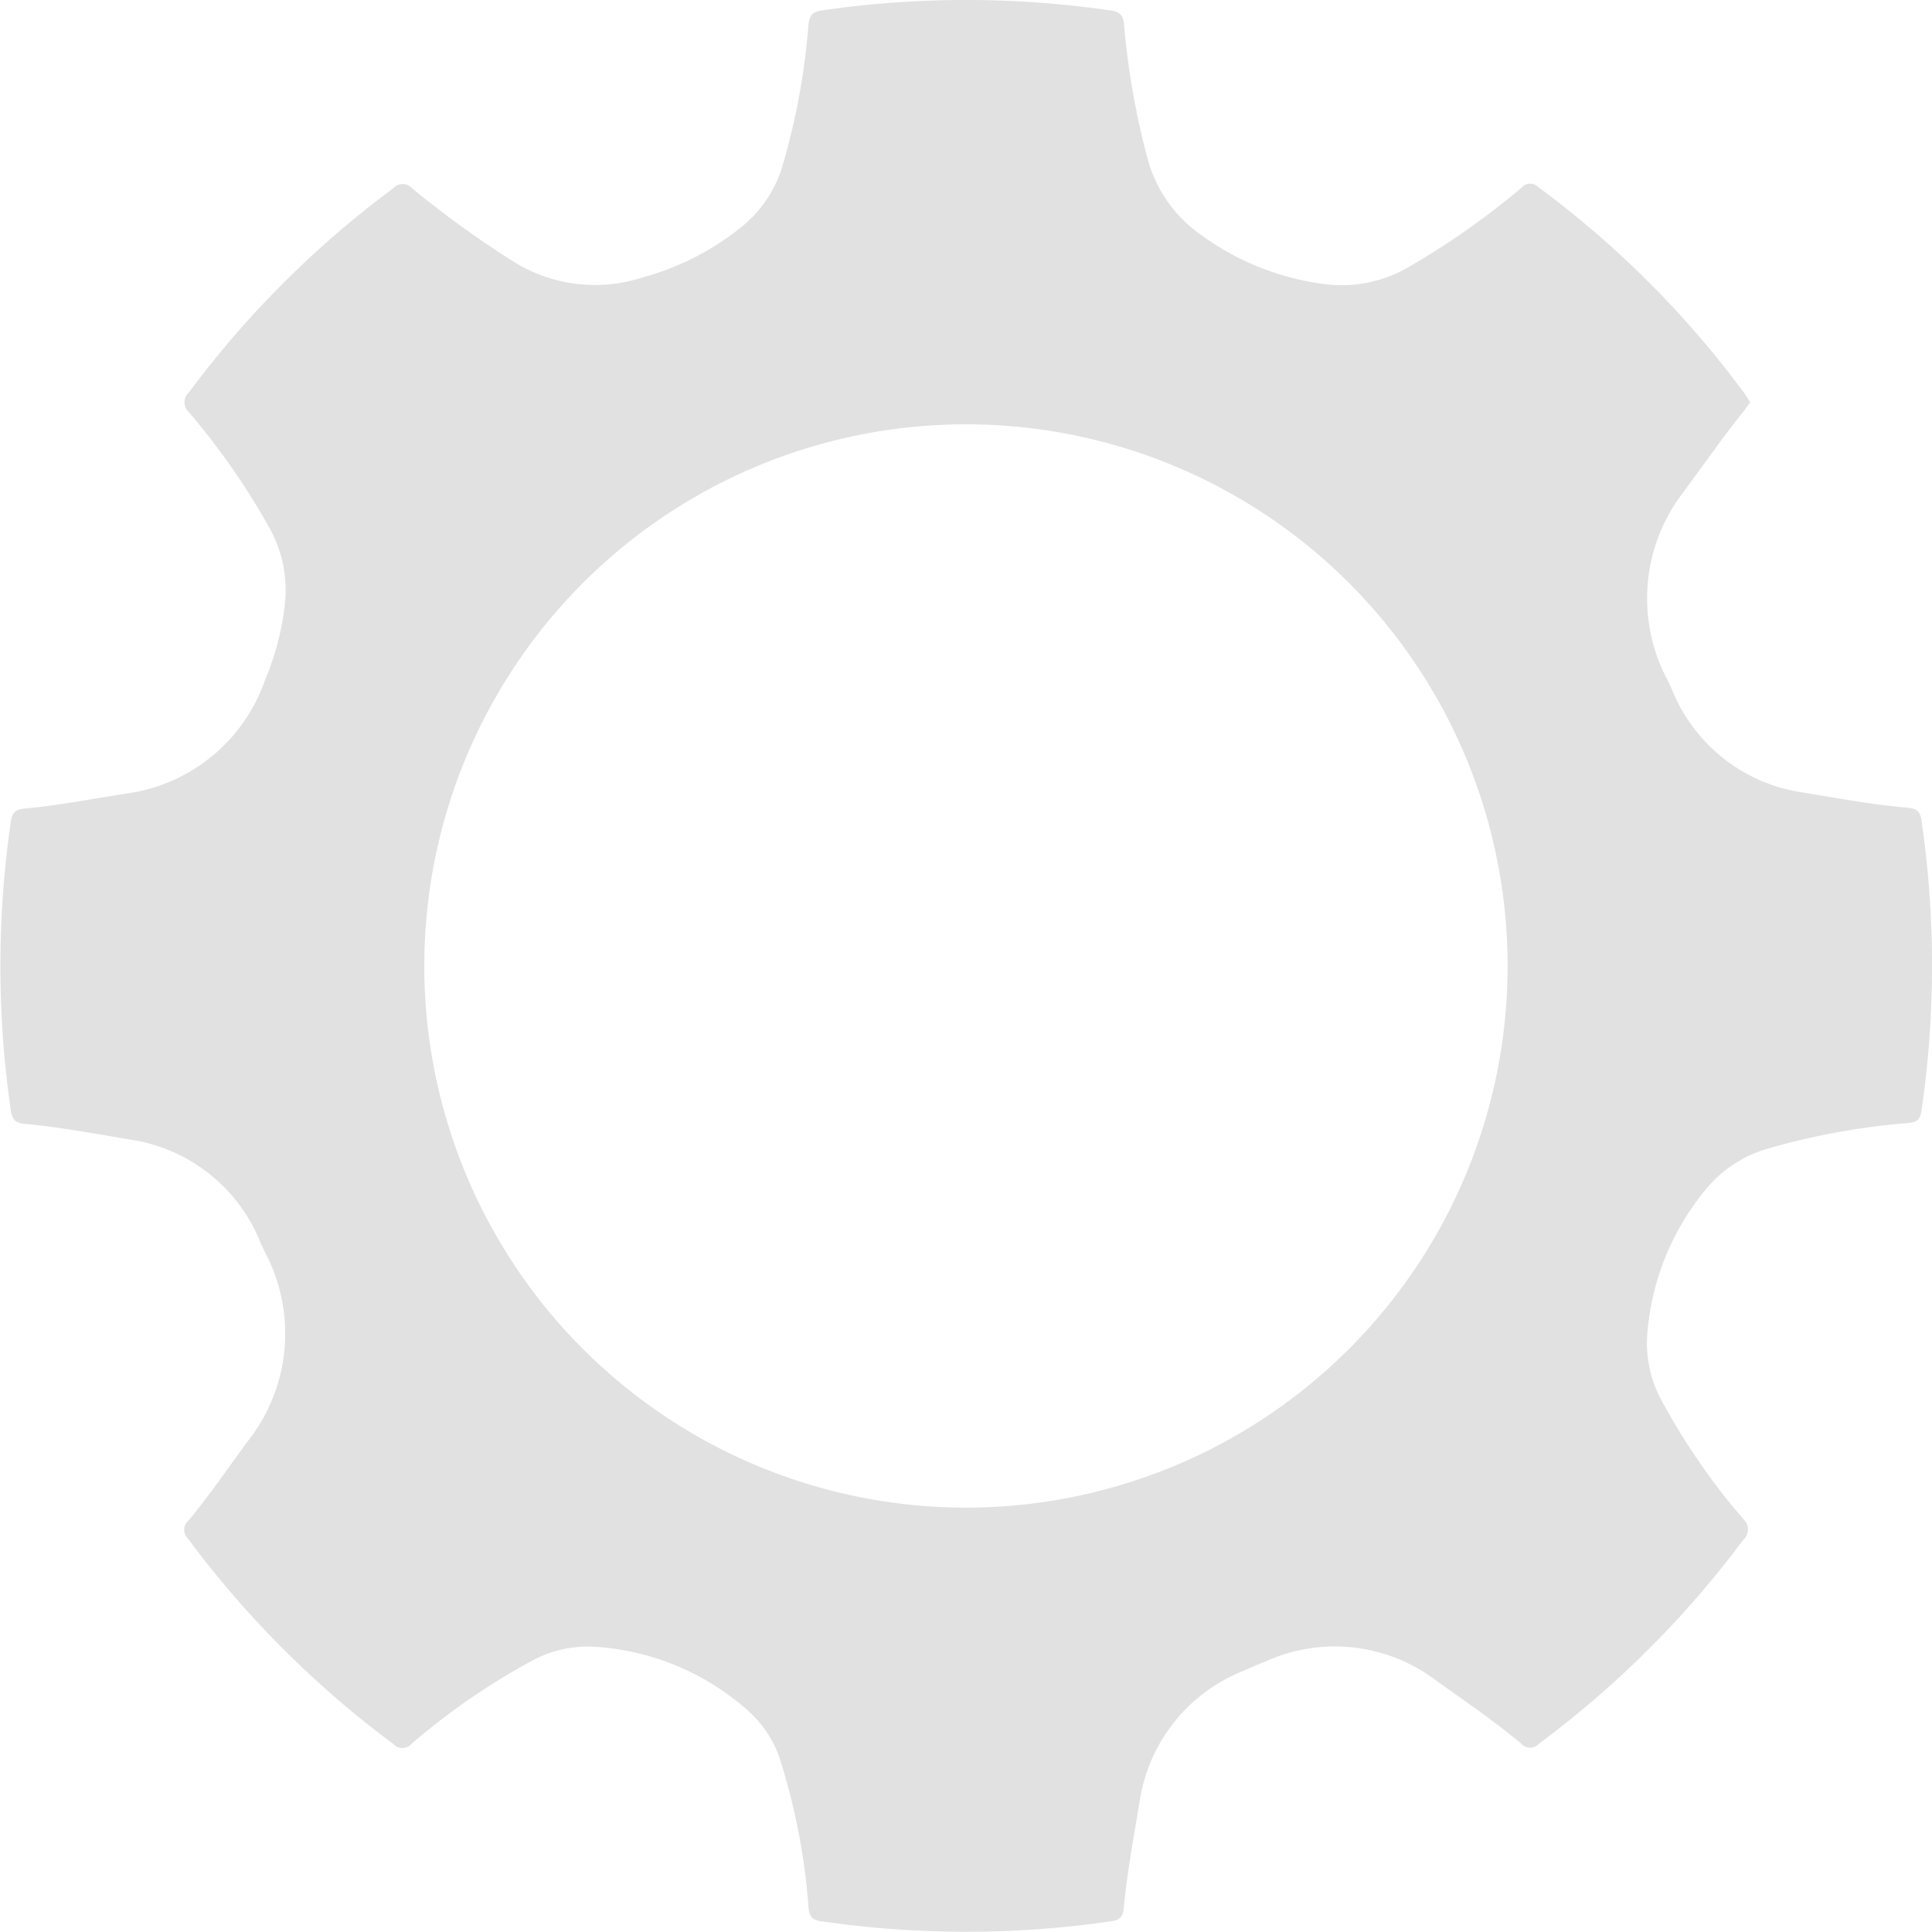 <svg xmlns="http://www.w3.org/2000/svg" width="25.435" height="25.435" viewBox="0 0 25.435 25.435">
  <path id="Path_27650" data-name="Path 27650" d="M3024.675,110.61c-.029.039-.055.077-.084.114-.288.357-.547.736-.82,1.1a2.289,2.289,0,0,0-.175,2.465c.012.027.026.054.038.081a2.2,2.2,0,0,0,1.736,1.379c.458.074.915.161,1.377.2.116.011.164.047.181.164a13.188,13.188,0,0,1,0,3.829c-.016.106-.057.146-.168.157a9.339,9.339,0,0,0-1.876.344,1.645,1.645,0,0,0-.813.553,3.388,3.388,0,0,0-.752,1.878,1.571,1.571,0,0,0,.179.862,8.757,8.757,0,0,0,1.081,1.573.187.187,0,0,1,0,.283,13.075,13.075,0,0,1-2.686,2.679.158.158,0,0,1-.239-.005c-.366-.306-.761-.572-1.148-.851a2.205,2.205,0,0,0-2.221-.223c-.089.034-.176.072-.263.112a2.2,2.2,0,0,0-1.387,1.729c-.076.464-.164.927-.208,1.4-.011.119-.054.16-.168.176a13.222,13.222,0,0,1-3.812,0c-.113-.016-.157-.054-.17-.174a8.53,8.53,0,0,0-.382-1.977,1.481,1.481,0,0,0-.437-.641,3.345,3.345,0,0,0-1.977-.821,1.541,1.541,0,0,0-.828.174,8.932,8.932,0,0,0-1.6,1.1.159.159,0,0,1-.239.008,13.06,13.06,0,0,1-2.708-2.708.159.159,0,0,1,.01-.239c.293-.353.548-.735.822-1.1a2.284,2.284,0,0,0,.181-2.433c-.016-.038-.036-.075-.053-.113a2.194,2.194,0,0,0-1.723-1.368c-.458-.076-.915-.163-1.377-.205-.125-.011-.173-.05-.191-.174a13.256,13.256,0,0,1,0-3.811c.017-.115.061-.156.179-.167.457-.042.907-.131,1.36-.2a2.255,2.255,0,0,0,1.808-1.494,3.587,3.587,0,0,0,.252-.928,1.69,1.69,0,0,0-.184-1.054,9.438,9.438,0,0,0-1.068-1.539.178.178,0,0,1,0-.268,13.012,13.012,0,0,1,2.684-2.681.167.167,0,0,1,.253,0,13.246,13.246,0,0,0,1.3.942,2.025,2.025,0,0,0,1.728.231,3.555,3.555,0,0,0,1.31-.669,1.622,1.622,0,0,0,.532-.786,9.088,9.088,0,0,0,.347-1.876c.013-.128.059-.169.179-.186a13.179,13.179,0,0,1,3.794,0c.118.017.168.054.181.184a10.124,10.124,0,0,0,.312,1.775,1.793,1.793,0,0,0,.691.989,3.519,3.519,0,0,0,1.64.656,1.748,1.748,0,0,0,1.115-.232,10.176,10.176,0,0,0,1.474-1.037.15.15,0,0,1,.224-.007,12.86,12.86,0,0,1,2.718,2.722C3024.624,110.536,3024.647,110.571,3024.675,110.61Zm-10.335,14.553a7.131,7.131,0,1,0-7.122-7.136A7.131,7.131,0,0,0,3014.34,125.163Z" transform="translate(-3001.632 -105.315)" fill="#e1e1e1"/>
</svg>
